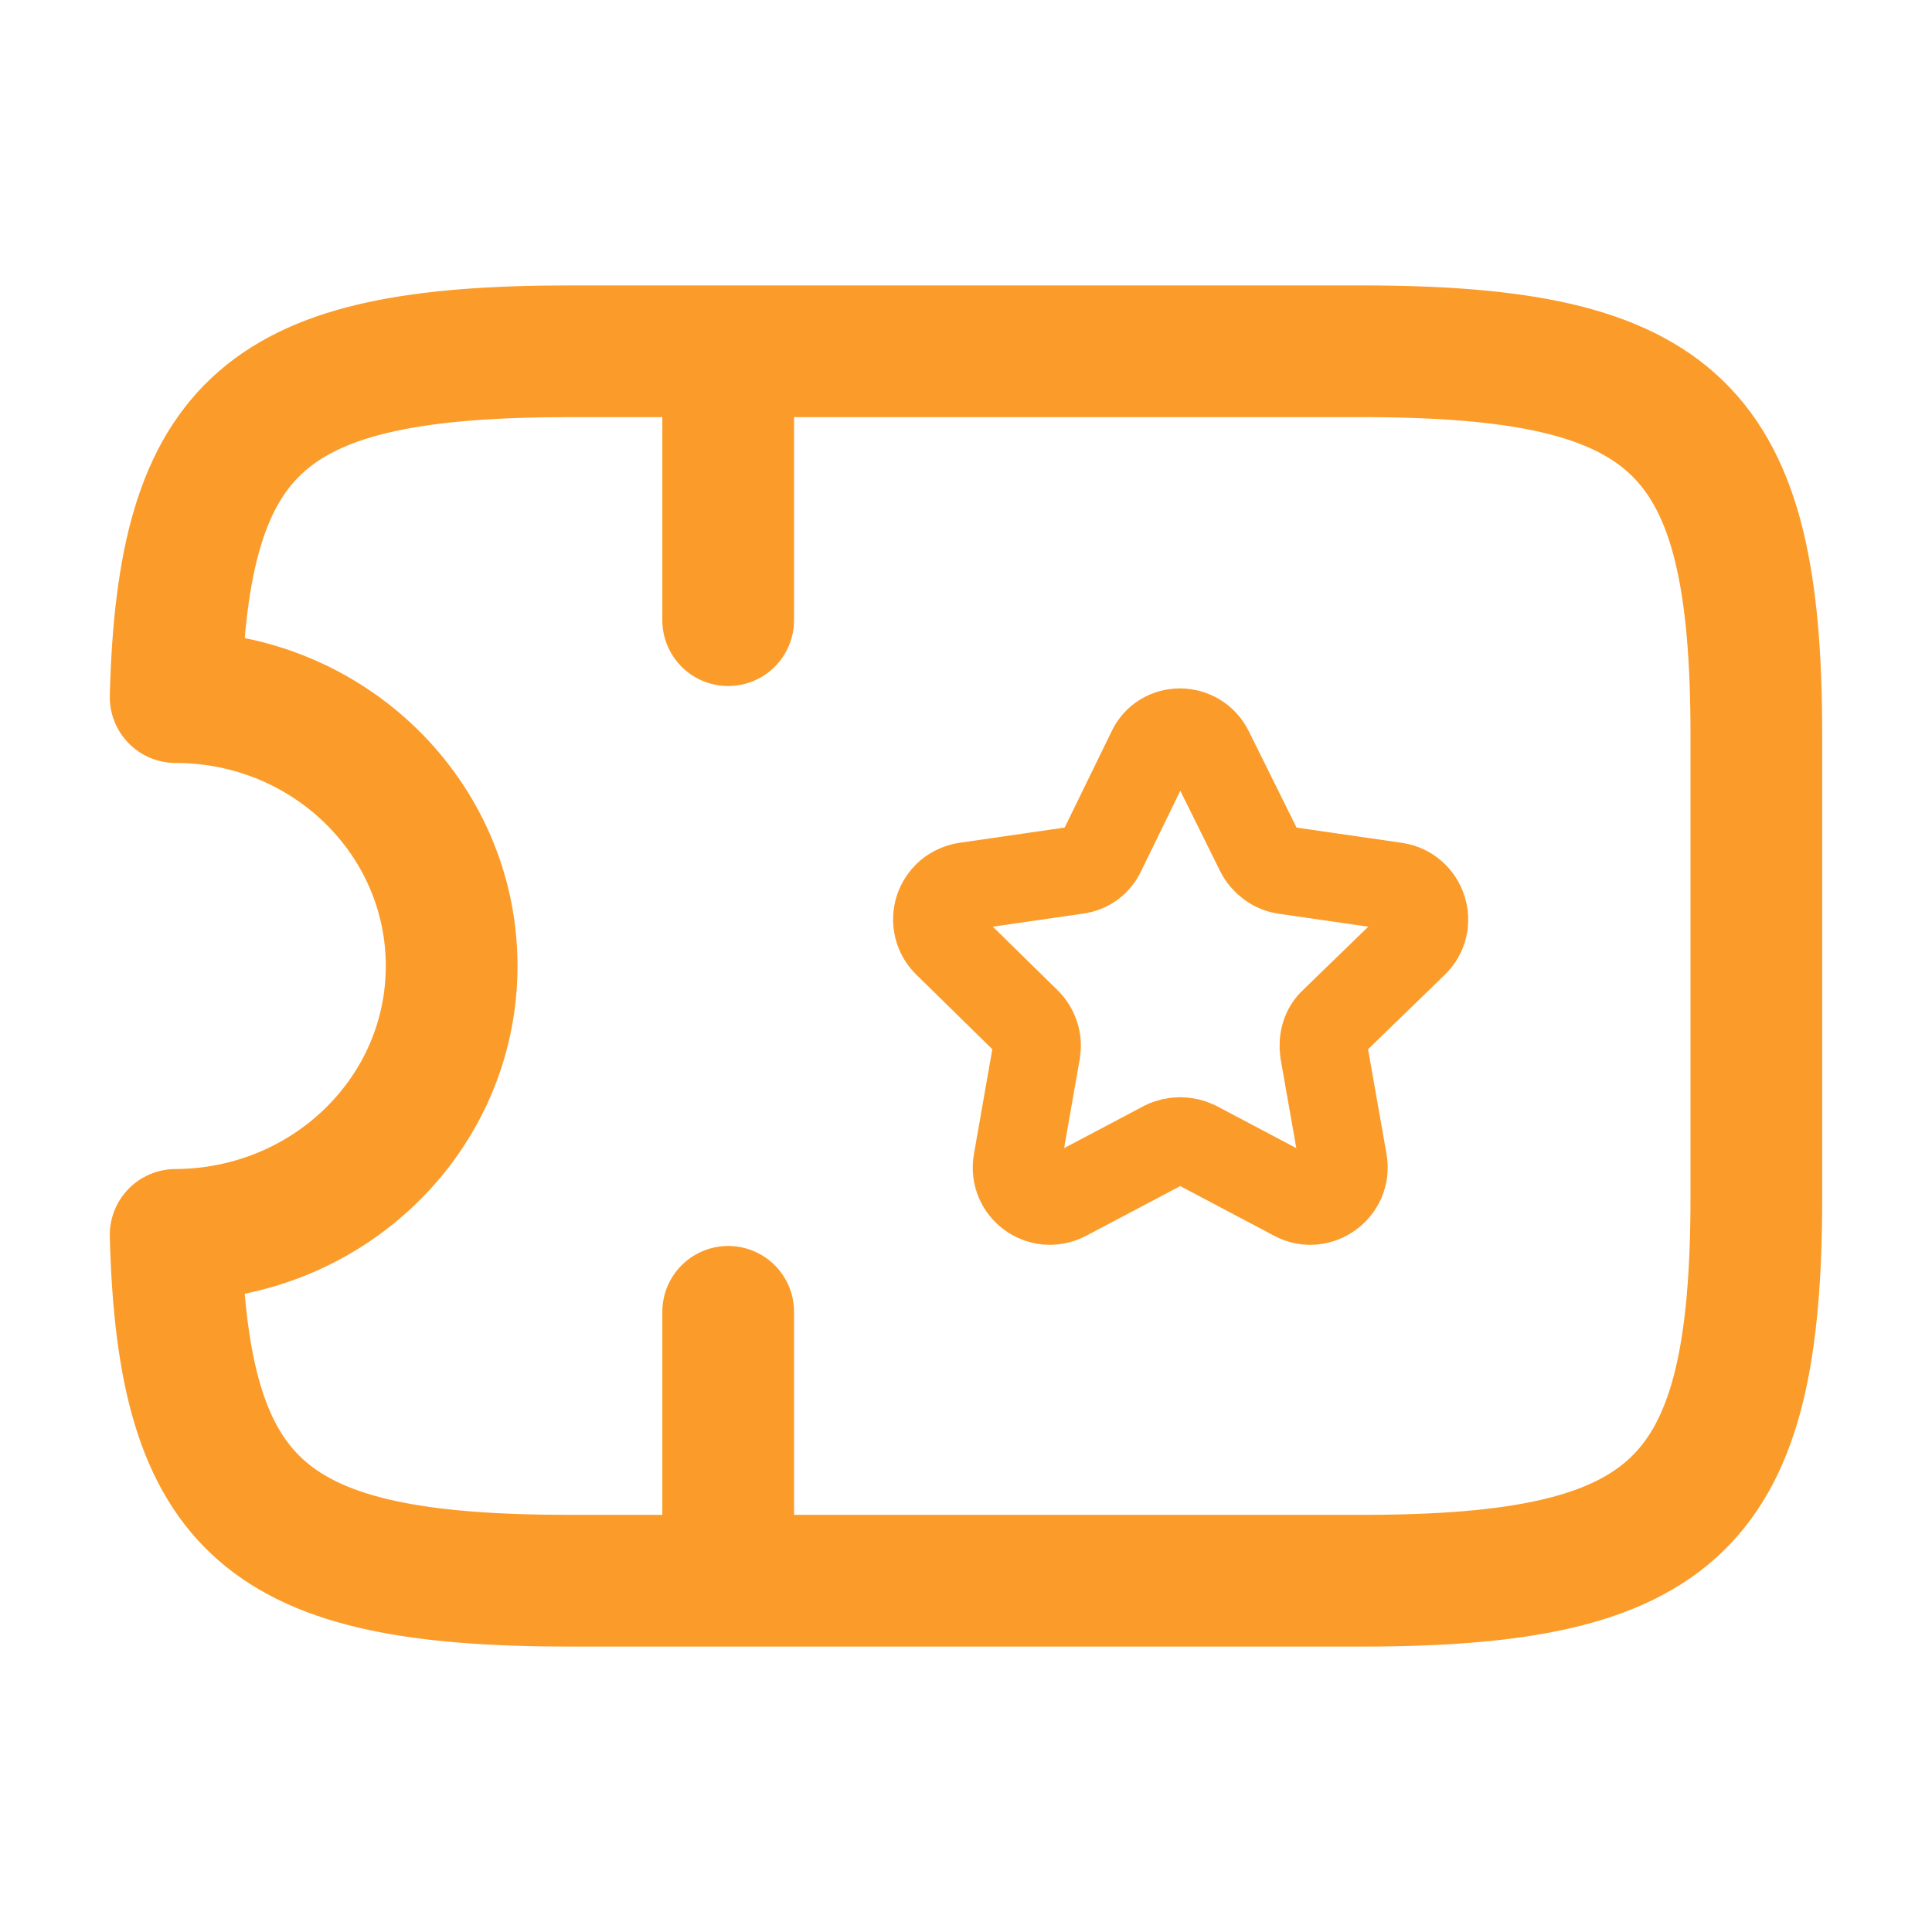 <svg width="22" height="22" viewBox="0 0 22 22" fill="none" xmlns="http://www.w3.org/2000/svg">
<path d="M8.292 4V7.062M8.292 14.938V18M15.498 4H6.493C3.045 4 2.081 4.805 2 7.938C3.738 7.938 5.143 9.311 5.143 11C5.143 12.689 3.738 14.054 2 14.062C2.081 17.195 3.045 18 6.493 18H15.498C19.099 18 20 17.125 20 13.625V8.375C20 4.875 19.099 4 15.498 4Z" stroke="#FB9C2A" stroke-width="1.5" stroke-linecap="round" stroke-linejoin="round"/>
<path d="M13.774 8.552L14.342 9.698C14.397 9.808 14.507 9.891 14.626 9.909L15.891 10.092C16.203 10.138 16.331 10.523 16.102 10.743L15.185 11.633C15.094 11.715 15.057 11.843 15.075 11.972L15.296 13.227C15.351 13.539 15.021 13.777 14.745 13.631L13.618 13.035C13.562 13.008 13.501 12.994 13.439 12.994C13.377 12.994 13.316 13.008 13.261 13.035L12.133 13.631C11.849 13.777 11.528 13.539 11.583 13.227L11.803 11.972C11.813 11.91 11.809 11.848 11.789 11.789C11.77 11.73 11.737 11.676 11.693 11.633L10.786 10.743C10.734 10.694 10.698 10.631 10.681 10.562C10.664 10.493 10.666 10.42 10.688 10.352C10.71 10.285 10.751 10.224 10.805 10.178C10.86 10.133 10.926 10.103 10.996 10.092L12.261 9.909C12.39 9.891 12.491 9.817 12.546 9.698L13.105 8.552C13.233 8.268 13.636 8.268 13.774 8.552Z" stroke="#FB9C2A" stroke-linecap="round" stroke-linejoin="round"/>
</svg>
